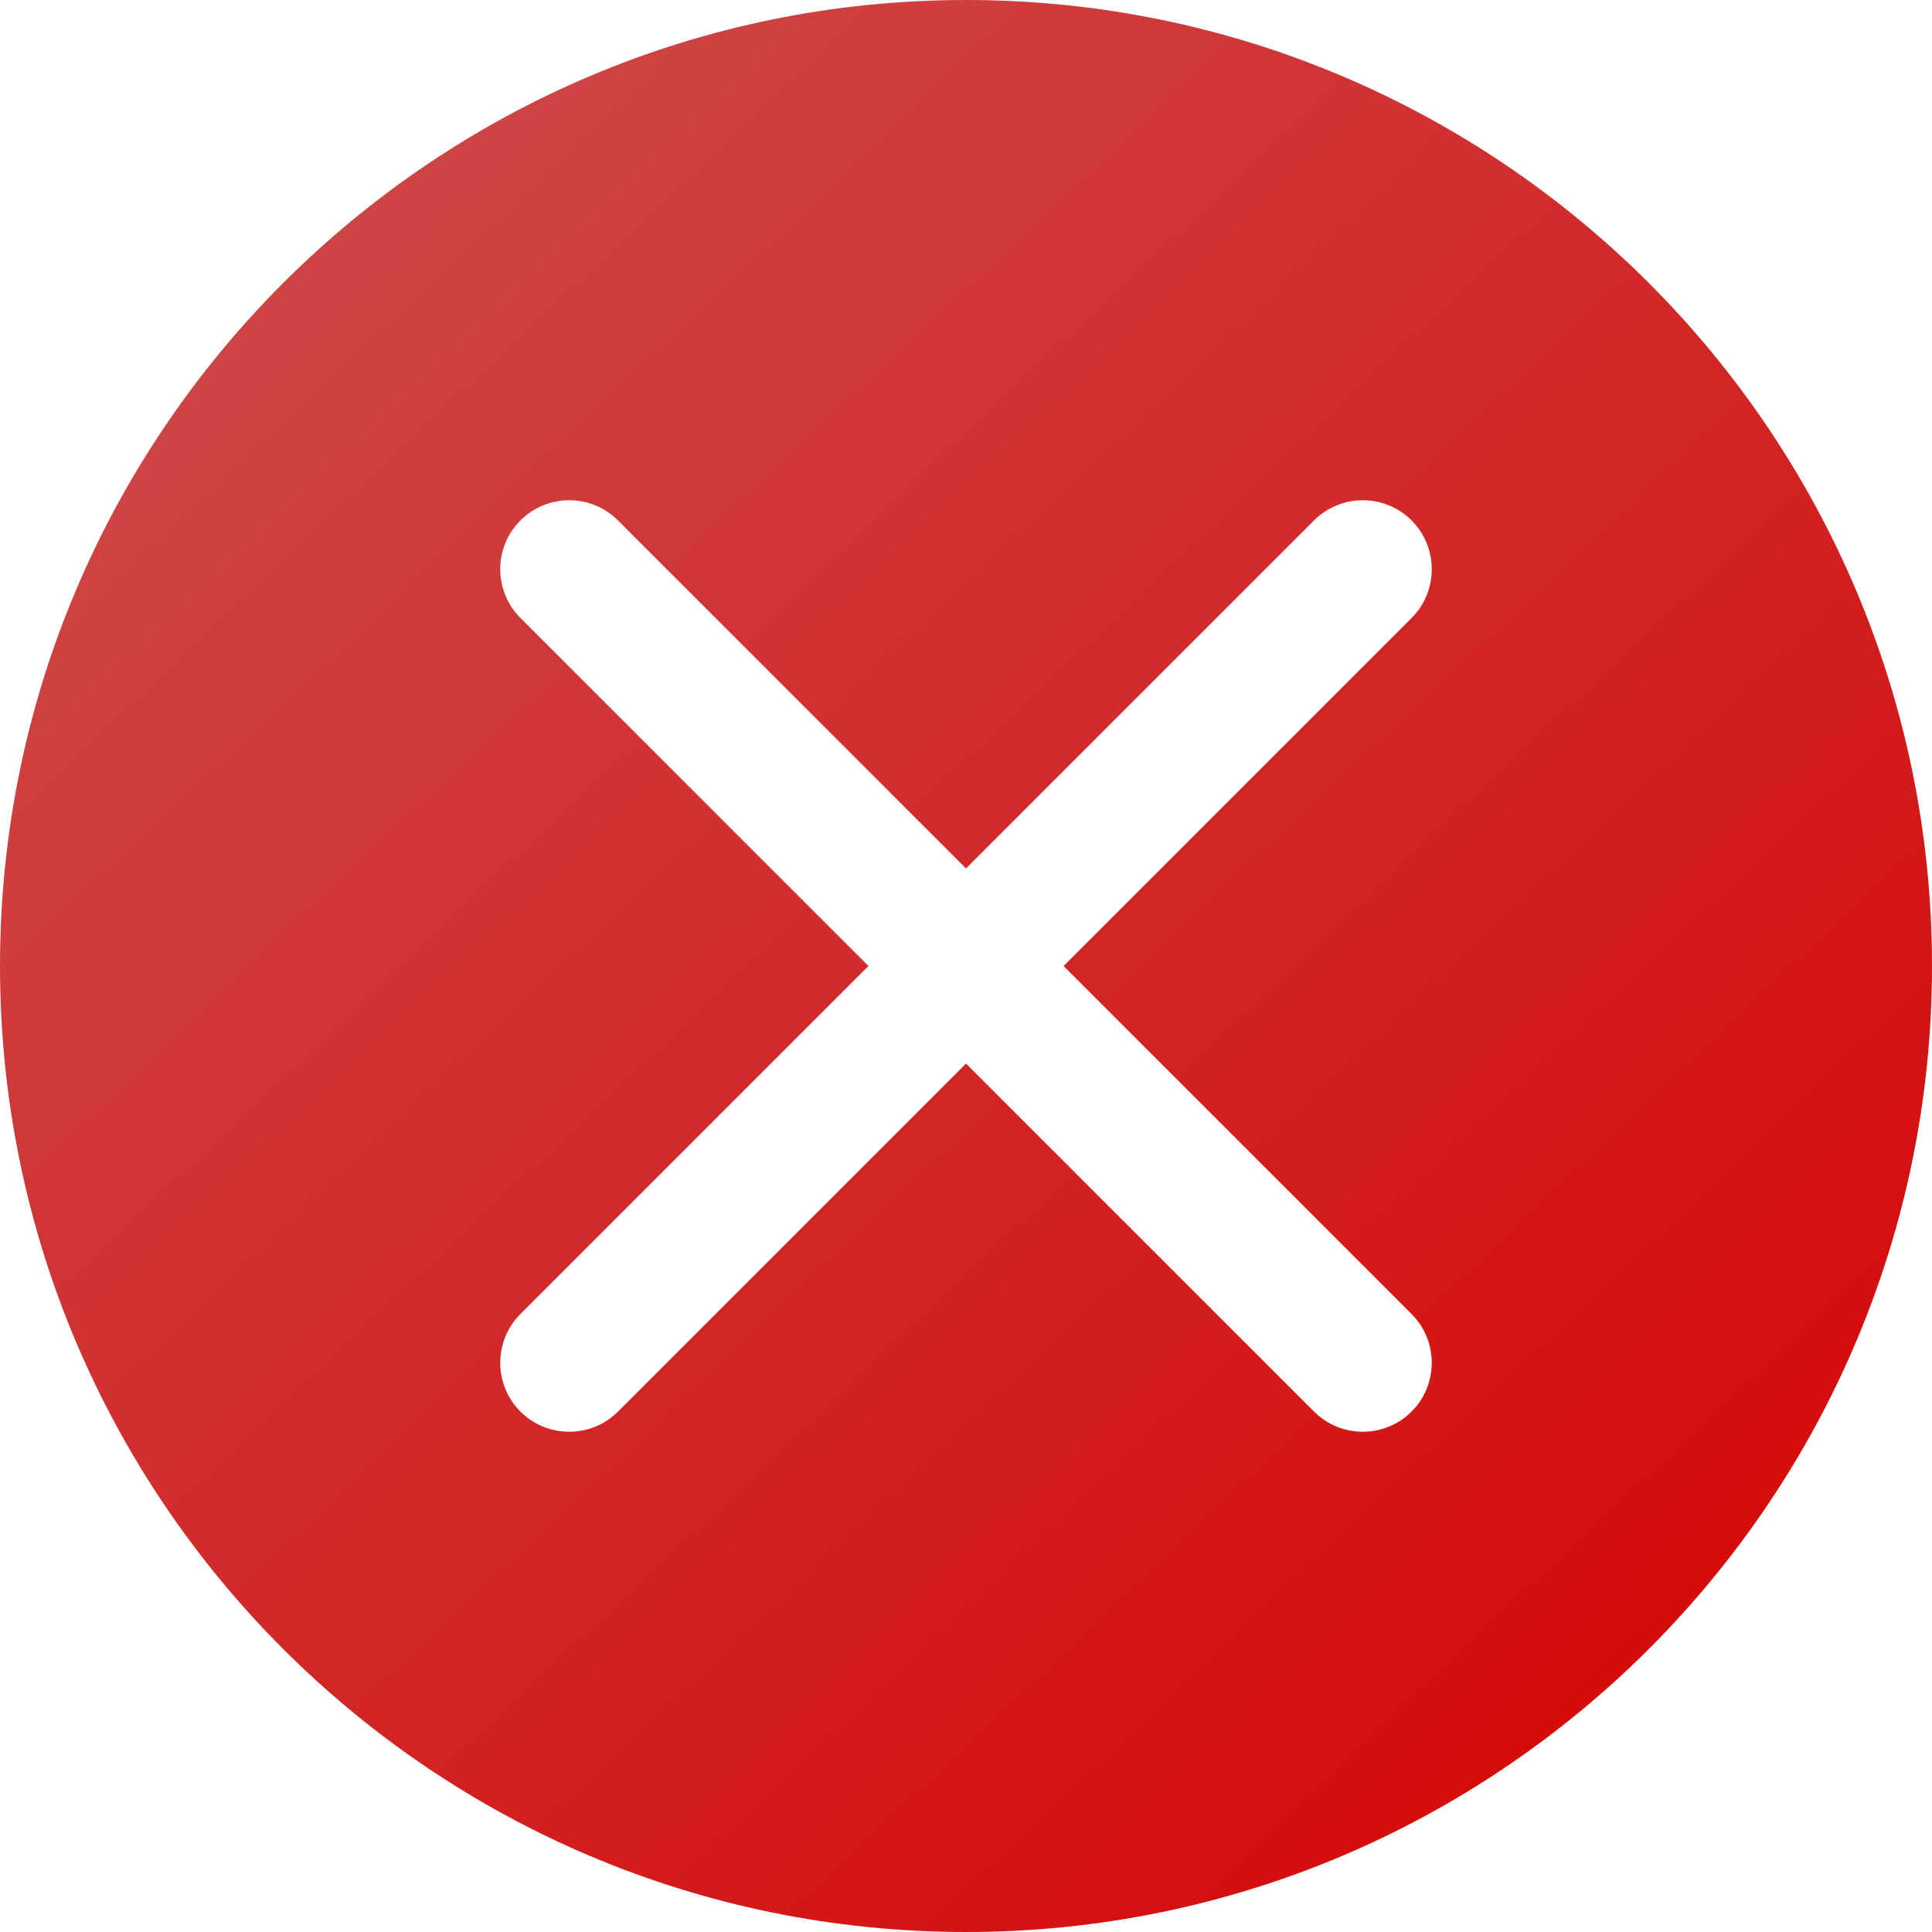 <svg width="16" height="16" viewBox="0 0 16 16" fill="none" xmlns="http://www.w3.org/2000/svg">
<path fill-rule="evenodd" clip-rule="evenodd" d="M8 0C3.585 0 0 3.585 0 8C0 12.415 3.585 16 8 16C12.415 16 16 12.415 16 8C16 3.585 12.415 0 8 0ZM8.808 8L11.69 5.118C11.913 4.895 11.913 4.533 11.69 4.31C11.467 4.087 11.105 4.087 10.882 4.31L8 7.192L5.118 4.31C4.895 4.087 4.533 4.087 4.31 4.31C4.087 4.533 4.087 4.895 4.31 5.118L7.192 8L4.31 10.882C4.087 11.105 4.087 11.467 4.31 11.69C4.533 11.913 4.895 11.913 5.118 11.69L8 8.808L10.882 11.69C11.105 11.913 11.467 11.913 11.69 11.69C11.913 11.467 11.913 11.105 11.69 10.882L8.808 8Z" fill="url(#paint0_linear_1840_41120)"/>
<defs>
<linearGradient id="paint0_linear_1840_41120" x1="0.897" y1="5.90439e-08" x2="16" y2="16" gradientUnits="userSpaceOnUse">
<stop stop-color="#CD4E4E"/>
<stop offset="1" stop-color="#D60000"/>
</linearGradient>
</defs>
</svg>
